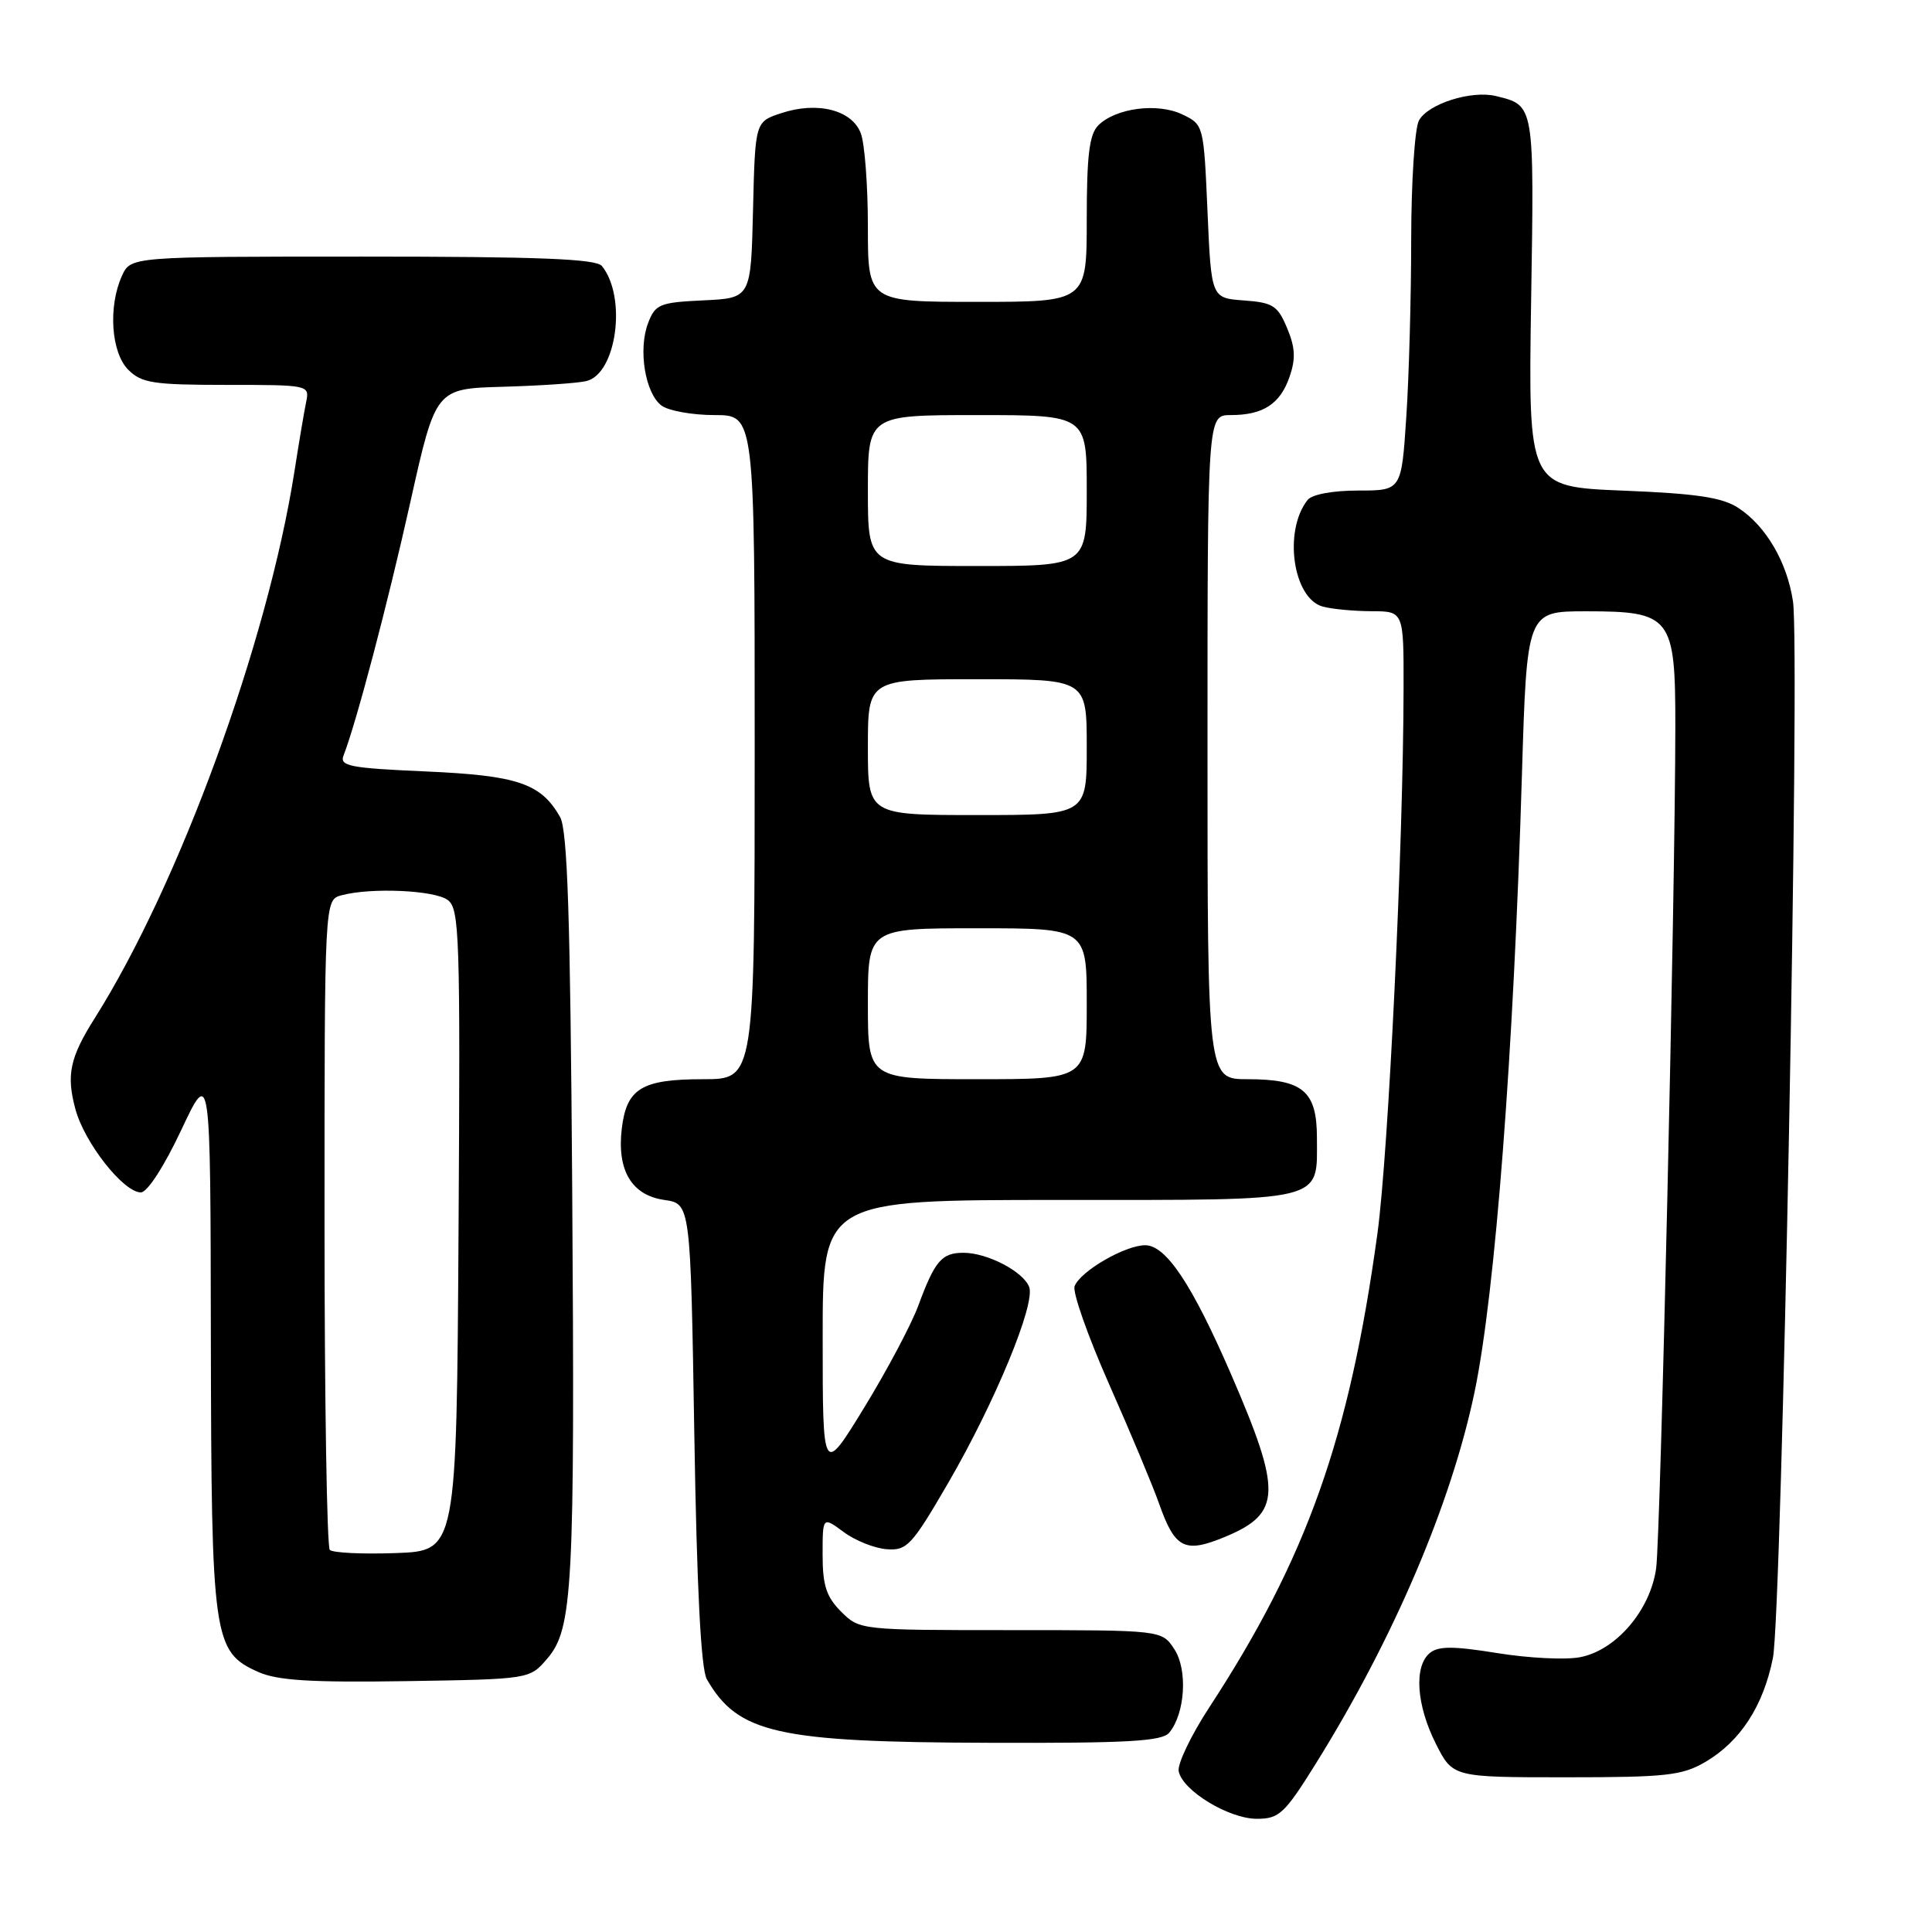 <?xml version="1.0" encoding="UTF-8" standalone="no"?>
<!DOCTYPE svg PUBLIC "-//W3C//DTD SVG 1.1//EN" "http://www.w3.org/Graphics/SVG/1.1/DTD/svg11.dtd" >
<svg xmlns="http://www.w3.org/2000/svg" xmlns:xlink="http://www.w3.org/1999/xlink" version="1.1" viewBox="0 0 256 256">
 <g >
 <path fill="currentColor"
d=" M 174.34 233.71 C 184.67 217.13 192.33 199.18 195.41 184.34 C 198.13 171.20 200.56 139.59 201.66 102.75 C 202.32 81.00 202.32 81.00 210.16 81.00 C 221.45 81.00 222.00 81.71 221.99 96.25 C 221.98 118.15 220.03 203.56 219.45 207.79 C 218.69 213.36 214.12 218.70 209.35 219.59 C 207.43 219.96 202.49 219.71 198.38 219.04 C 192.55 218.10 190.58 218.10 189.45 219.04 C 187.33 220.80 187.68 225.93 190.25 231.04 C 192.50 235.50 192.50 235.50 207.50 235.50 C 220.83 235.50 222.89 235.27 226.00 233.45 C 230.61 230.73 233.65 226.05 234.92 219.69 C 236.11 213.70 238.54 86.07 237.58 79.69 C 236.80 74.49 234.01 69.71 230.35 67.31 C 228.22 65.91 224.84 65.40 215.05 65.01 C 202.50 64.50 202.50 64.50 202.88 39.98 C 203.30 13.73 203.34 13.98 198.23 12.73 C 194.96 11.93 189.20 13.76 188.01 15.98 C 187.46 17.02 187.00 24.09 186.99 31.68 C 186.99 39.28 186.70 49.89 186.34 55.25 C 185.70 65.00 185.70 65.00 179.97 65.00 C 176.58 65.00 173.84 65.51 173.26 66.25 C 170.03 70.35 171.32 79.32 175.29 80.38 C 176.51 80.71 179.41 80.98 181.75 80.99 C 186.00 81.00 186.00 81.00 185.98 91.25 C 185.95 111.77 183.98 152.77 182.51 163.50 C 178.79 190.59 173.16 206.45 160.24 226.23 C 157.82 229.93 156.00 233.74 156.18 234.69 C 156.67 237.26 162.82 241.00 166.54 241.00 C 169.50 241.00 170.21 240.33 174.34 233.71 Z  M 154.93 229.59 C 157.04 227.04 157.40 221.25 155.60 218.52 C 153.95 216.00 153.95 216.00 133.93 216.00 C 114.01 216.00 113.90 215.99 111.45 213.55 C 109.49 211.58 109.00 210.07 109.00 206.02 C 109.00 200.94 109.00 200.94 111.79 203.00 C 113.32 204.14 115.89 205.16 117.50 205.28 C 120.18 205.48 120.82 204.79 125.64 196.50 C 131.85 185.80 137.23 172.77 136.37 170.53 C 135.59 168.48 130.82 166.00 127.67 166.00 C 124.78 166.00 123.88 167.05 121.68 173.00 C 120.77 175.48 117.55 181.55 114.52 186.50 C 109.01 195.50 109.01 195.50 109.01 177.25 C 109.00 159.00 109.00 159.00 140.38 159.00 C 176.02 159.00 174.50 159.37 174.50 150.77 C 174.50 144.57 172.64 143.00 165.31 143.00 C 160.00 143.00 160.00 143.00 160.00 99.00 C 160.00 55.00 160.00 55.00 163.07 55.00 C 167.37 55.00 169.62 53.54 170.87 49.94 C 171.70 47.55 171.63 46.05 170.55 43.48 C 169.31 40.50 168.67 40.09 164.83 39.81 C 160.50 39.50 160.50 39.50 160.00 28.01 C 159.50 16.58 159.49 16.51 156.66 15.16 C 153.38 13.59 147.83 14.31 145.53 16.61 C 144.34 17.80 144.00 20.59 144.00 29.07 C 144.00 40.00 144.00 40.00 129.50 40.00 C 115.00 40.00 115.00 40.00 115.00 30.07 C 115.00 24.60 114.58 19.02 114.06 17.66 C 112.89 14.57 108.31 13.41 103.53 14.99 C 100.06 16.13 100.06 16.13 99.78 27.82 C 99.50 39.50 99.50 39.50 93.21 39.80 C 87.41 40.07 86.83 40.31 85.88 42.80 C 84.53 46.31 85.49 52.15 87.67 53.75 C 88.61 54.44 91.77 55.00 94.69 55.00 C 100.00 55.00 100.00 55.00 100.00 99.00 C 100.00 143.00 100.00 143.00 93.19 143.00 C 85.03 143.00 83.03 144.21 82.39 149.54 C 81.73 155.08 83.69 158.38 88.03 159.00 C 91.50 159.50 91.50 159.50 92.00 190.00 C 92.33 210.41 92.88 221.17 93.66 222.51 C 97.78 229.68 102.97 230.85 131.13 230.93 C 149.45 230.99 153.98 230.73 154.93 229.59 Z  M 72.50 219.79 C 75.90 215.85 76.18 210.56 75.82 157.50 C 75.57 121.53 75.20 109.97 74.21 108.25 C 71.67 103.80 68.61 102.76 56.42 102.22 C 46.36 101.78 44.97 101.51 45.52 100.11 C 47.21 95.78 51.38 79.96 54.38 66.50 C 57.73 51.50 57.73 51.50 66.61 51.25 C 71.50 51.11 76.48 50.78 77.67 50.50 C 81.70 49.57 83.09 39.38 79.76 35.25 C 79.00 34.30 71.41 34.00 48.04 34.00 C 17.32 34.00 17.32 34.00 16.16 36.55 C 14.31 40.62 14.72 46.72 17.00 49.00 C 18.76 50.76 20.33 51.00 30.02 51.00 C 40.92 51.00 41.03 51.02 40.57 53.25 C 40.31 54.49 39.61 58.65 39.01 62.50 C 35.45 85.16 23.76 117.15 12.55 134.92 C 9.25 140.15 8.77 142.43 9.99 146.96 C 11.19 151.43 16.36 158.00 18.67 158.00 C 19.52 158.00 21.75 154.55 24.01 149.75 C 27.89 141.50 27.89 141.50 27.94 177.28 C 28.01 217.21 28.24 218.86 34.21 221.54 C 36.76 222.68 41.17 222.95 53.84 222.76 C 70.18 222.50 70.18 222.50 72.50 219.79 Z  M 162.40 203.61 C 169.80 200.51 169.89 197.70 163.08 182.00 C 157.94 170.16 154.50 165.00 151.74 165.00 C 149.06 165.01 143.15 168.44 142.39 170.43 C 142.09 171.21 144.15 177.05 146.96 183.41 C 149.78 189.77 152.75 196.88 153.57 199.20 C 155.70 205.24 156.97 205.87 162.40 203.61 Z  M 115.00 133.00 C 115.00 123.00 115.00 123.00 129.50 123.00 C 144.00 123.00 144.00 123.00 144.00 133.00 C 144.00 143.00 144.00 143.00 129.50 143.00 C 115.00 143.00 115.00 143.00 115.00 133.00 Z  M 115.00 99.00 C 115.00 90.00 115.00 90.00 129.50 90.00 C 144.00 90.00 144.00 90.00 144.00 99.00 C 144.00 108.00 144.00 108.00 129.50 108.00 C 115.00 108.00 115.00 108.00 115.00 99.00 Z  M 115.00 65.00 C 115.00 55.00 115.00 55.00 129.50 55.00 C 144.00 55.00 144.00 55.00 144.00 65.00 C 144.00 75.00 144.00 75.00 129.50 75.00 C 115.00 75.00 115.00 75.00 115.00 65.00 Z  M 43.70 205.37 C 43.32 204.98 43.00 185.44 43.00 161.95 C 43.00 119.23 43.00 119.23 45.25 118.63 C 49.16 117.58 57.55 117.95 59.32 119.25 C 60.89 120.40 61.00 123.93 60.76 163.00 C 60.50 205.50 60.50 205.50 52.45 205.79 C 48.03 205.95 44.09 205.76 43.70 205.37 Z "/>
</g>
</svg>